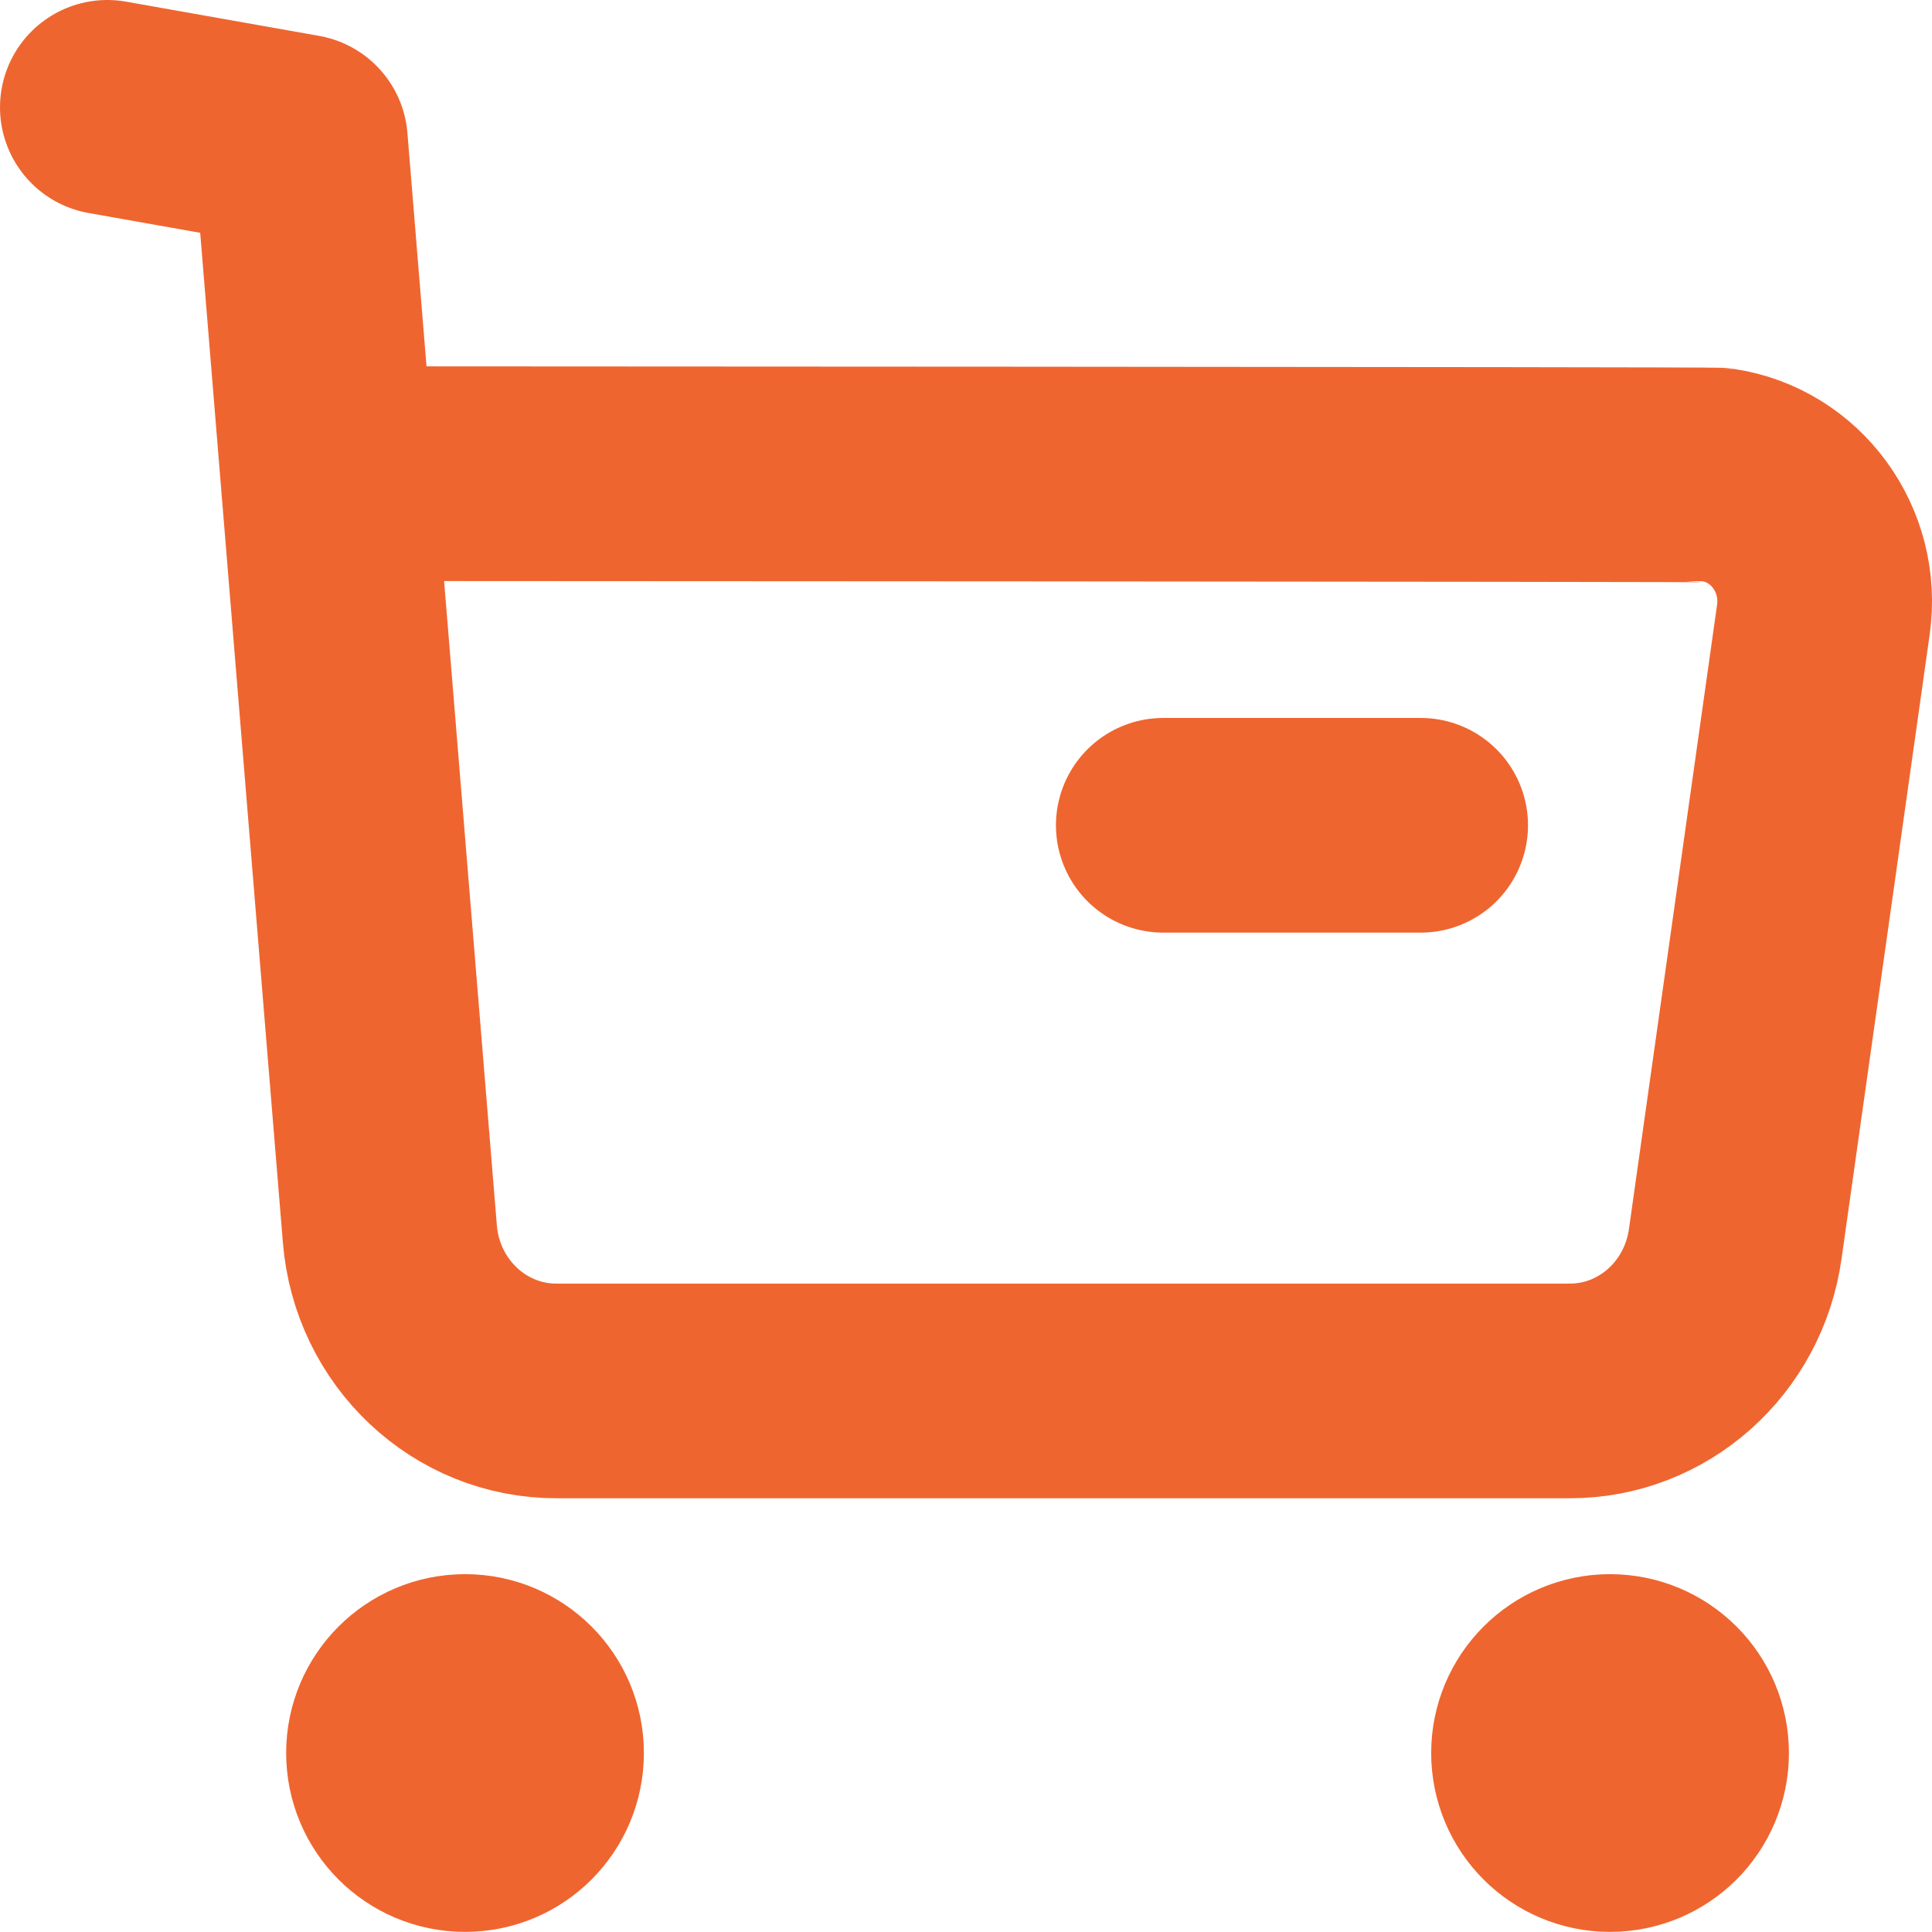 <svg width="18" height="18" viewBox="0 0 18 18" fill="none" xmlns="http://www.w3.org/2000/svg">
<path d="M1 1L2.799 1.319L3.632 11.493C3.698 12.324 4.376 12.962 5.189 12.959H14.623C15.399 12.961 16.057 12.376 16.167 11.588L16.988 5.773C17.08 5.123 16.639 4.52 16.006 4.426C15.951 4.418 3.088 4.413 3.088 4.413" stroke="#EF652F" stroke-width="2" stroke-linecap="round" stroke-linejoin="round"/>
<path d="M10.838 7.689H13.236" stroke="#EF652F" stroke-width="2" stroke-linecap="round" stroke-linejoin="round"/>
<path fill-rule="evenodd" clip-rule="evenodd" d="M4.333 15.666C4.702 15.666 4.999 15.965 4.999 16.332C4.999 16.701 4.702 16.999 4.333 16.999C3.964 16.999 3.666 16.701 3.666 16.332C3.666 15.965 3.964 15.666 4.333 15.666Z" fill="#EF652F" stroke="#EF652F" stroke-width="2" stroke-linecap="round" stroke-linejoin="round"/>
<path fill-rule="evenodd" clip-rule="evenodd" d="M15 15.666C15.369 15.666 15.667 15.965 15.667 16.332C15.667 16.701 15.369 16.999 15 16.999C14.632 16.999 14.334 16.701 14.334 16.332C14.334 15.965 14.632 15.666 15 15.666Z" fill="#EF652F" stroke="#EF652F" stroke-width="2" stroke-linecap="round" stroke-linejoin="round"/>
</svg>

